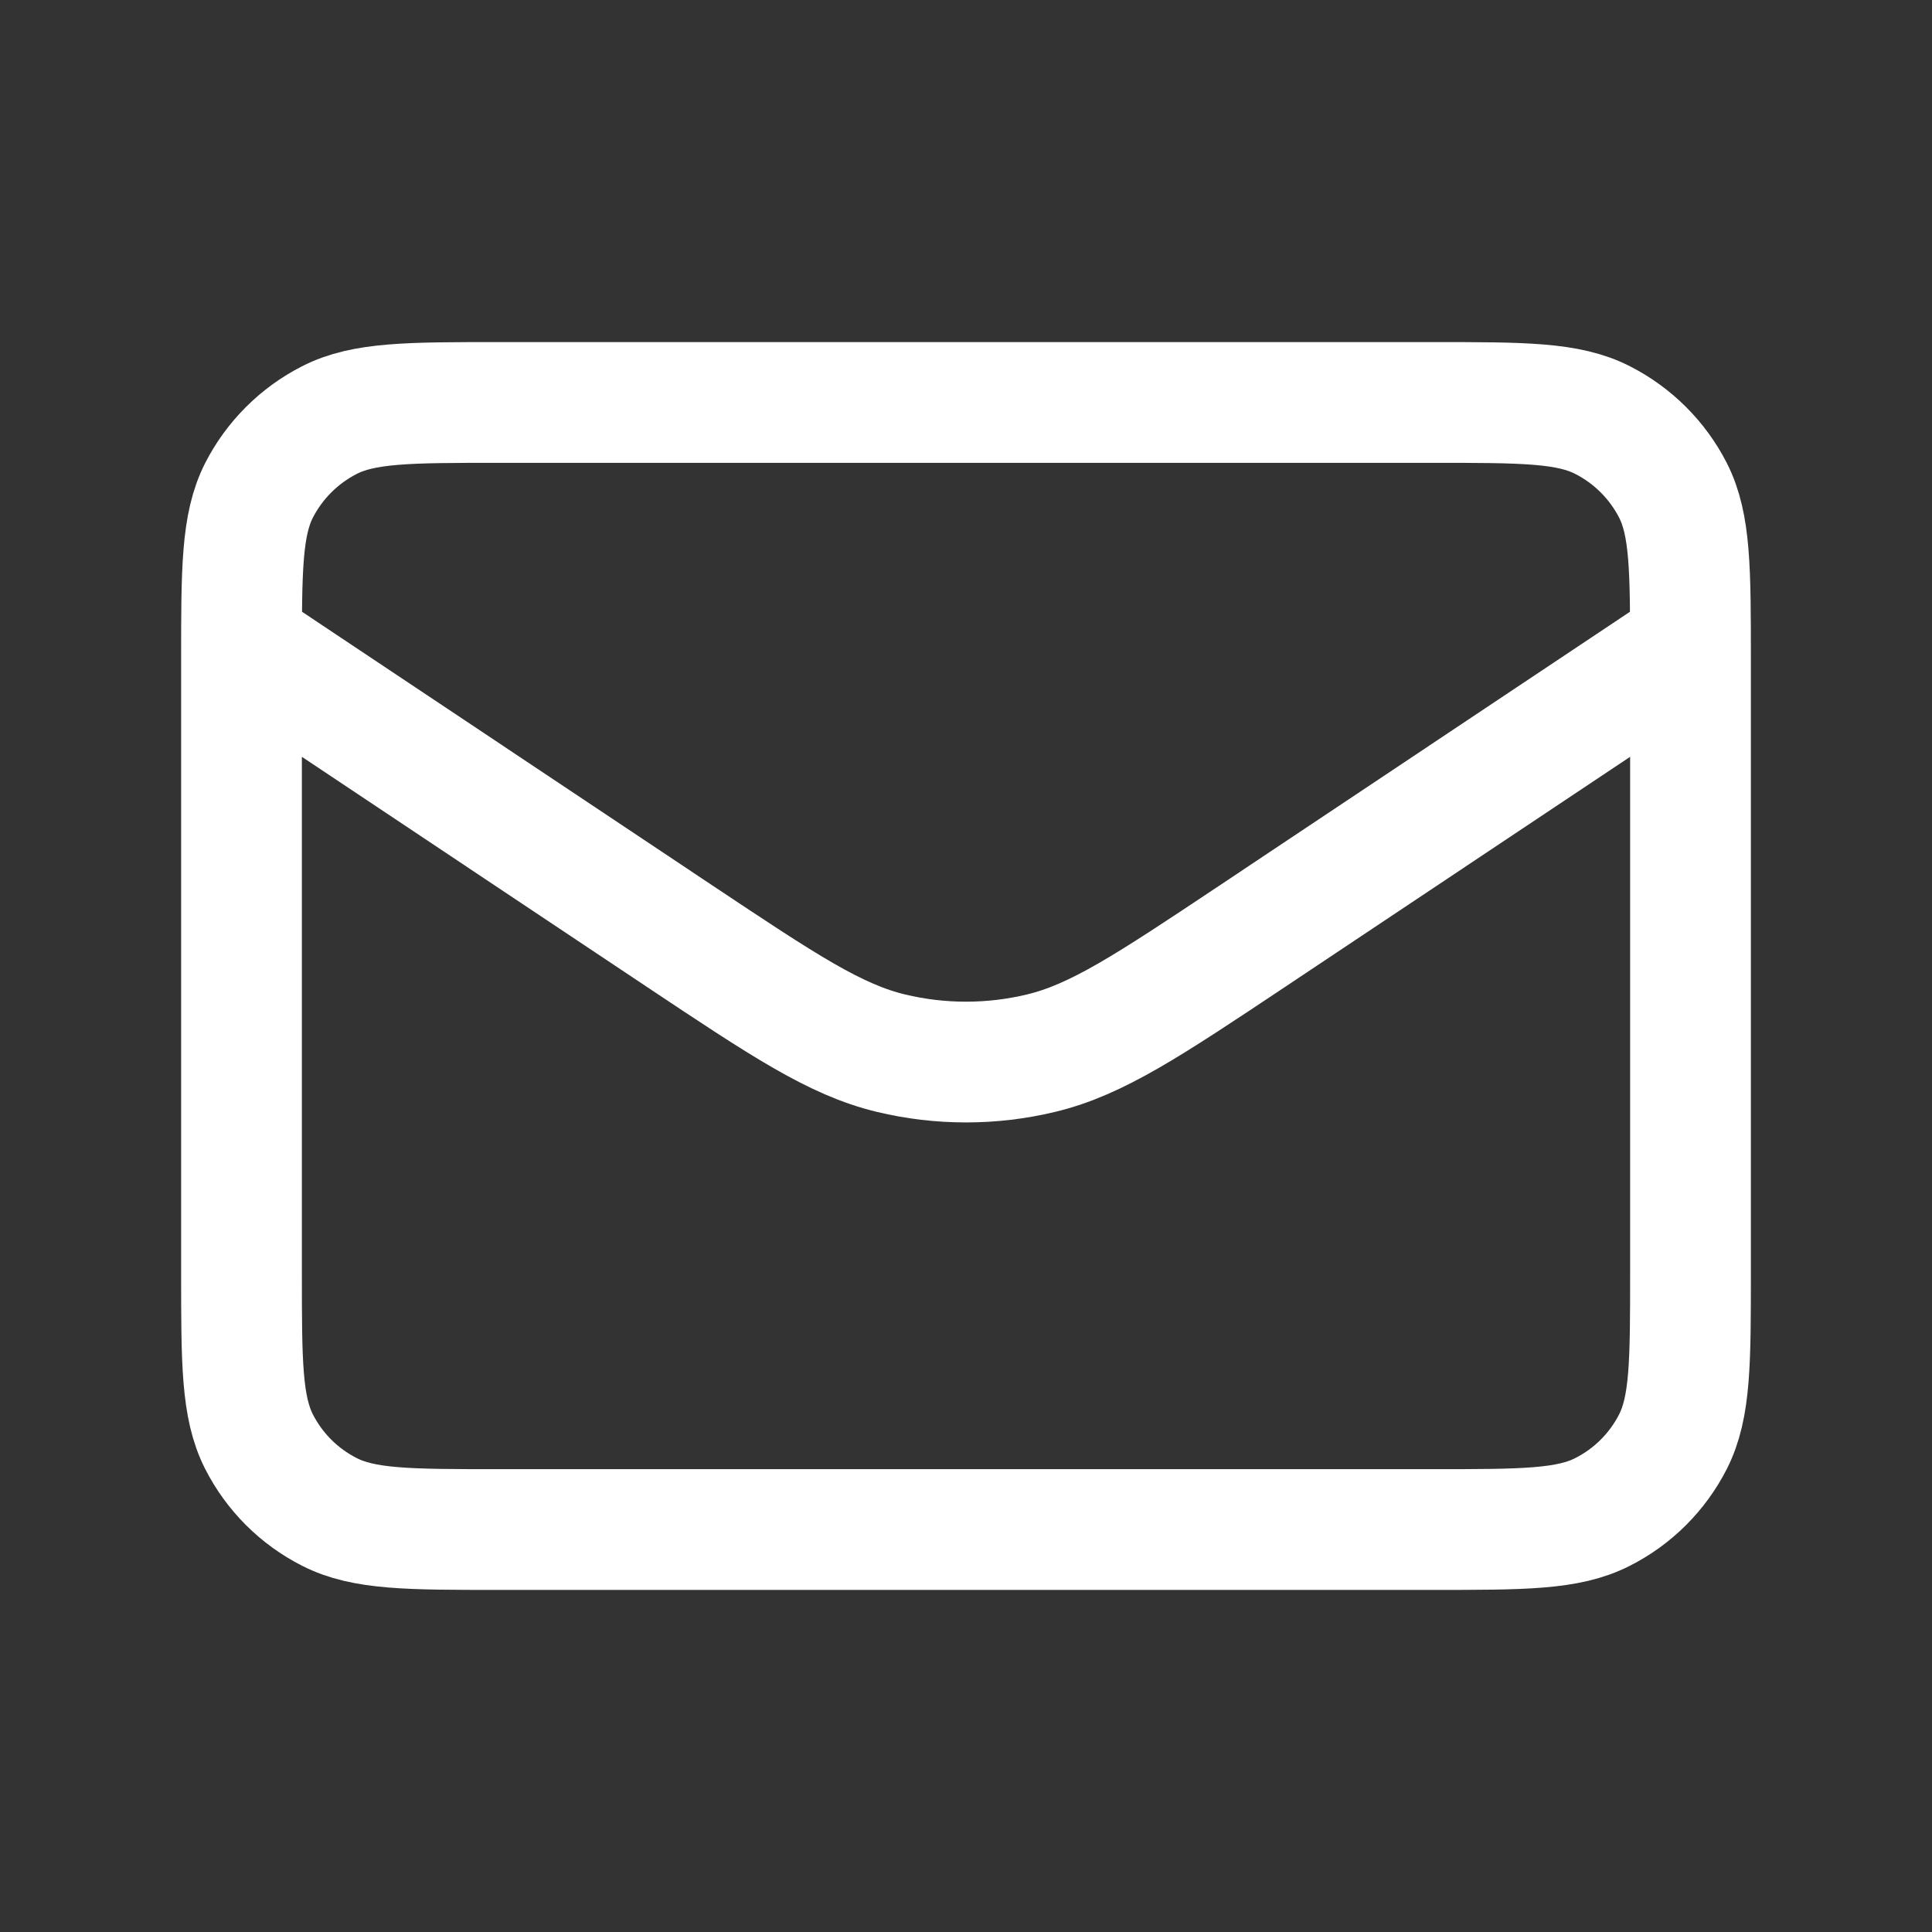 <svg width="16" height="16" viewBox="0 0 16 16" fill="none" xmlns="http://www.w3.org/2000/svg">
<rect x="0" y="0" width="16" height="16" fill="#333333" stroke="none"/>
<g id="mail">
<path id="Icon" d="M2 5.333L5.633 7.756C6.489 8.326 6.916 8.611 7.379 8.722C7.787 8.82 8.213 8.82 8.621 8.722C9.084 8.611 9.511 8.326 10.367 7.756L14 5.333M4.133 12.667H11.867C12.613 12.667 12.987 12.667 13.272 12.521C13.523 12.394 13.727 12.19 13.855 11.939C14 11.653 14 11.28 14 10.533V5.467C14 4.72 14 4.347 13.855 4.061C13.727 3.811 13.523 3.607 13.272 3.479C12.987 3.333 12.613 3.333 11.867 3.333H4.133C3.387 3.333 3.013 3.333 2.728 3.479C2.477 3.607 2.273 3.811 2.145 4.061C2 4.347 2 4.72 2 5.467V10.533C2 11.28 2 11.653 2.145 11.939C2.273 12.19 2.477 12.394 2.728 12.521C3.013 12.667 3.387 12.667 4.133 12.667Z" stroke="white" stroke-linecap="round" stroke-linejoin="round"/>
</g>
</svg>
